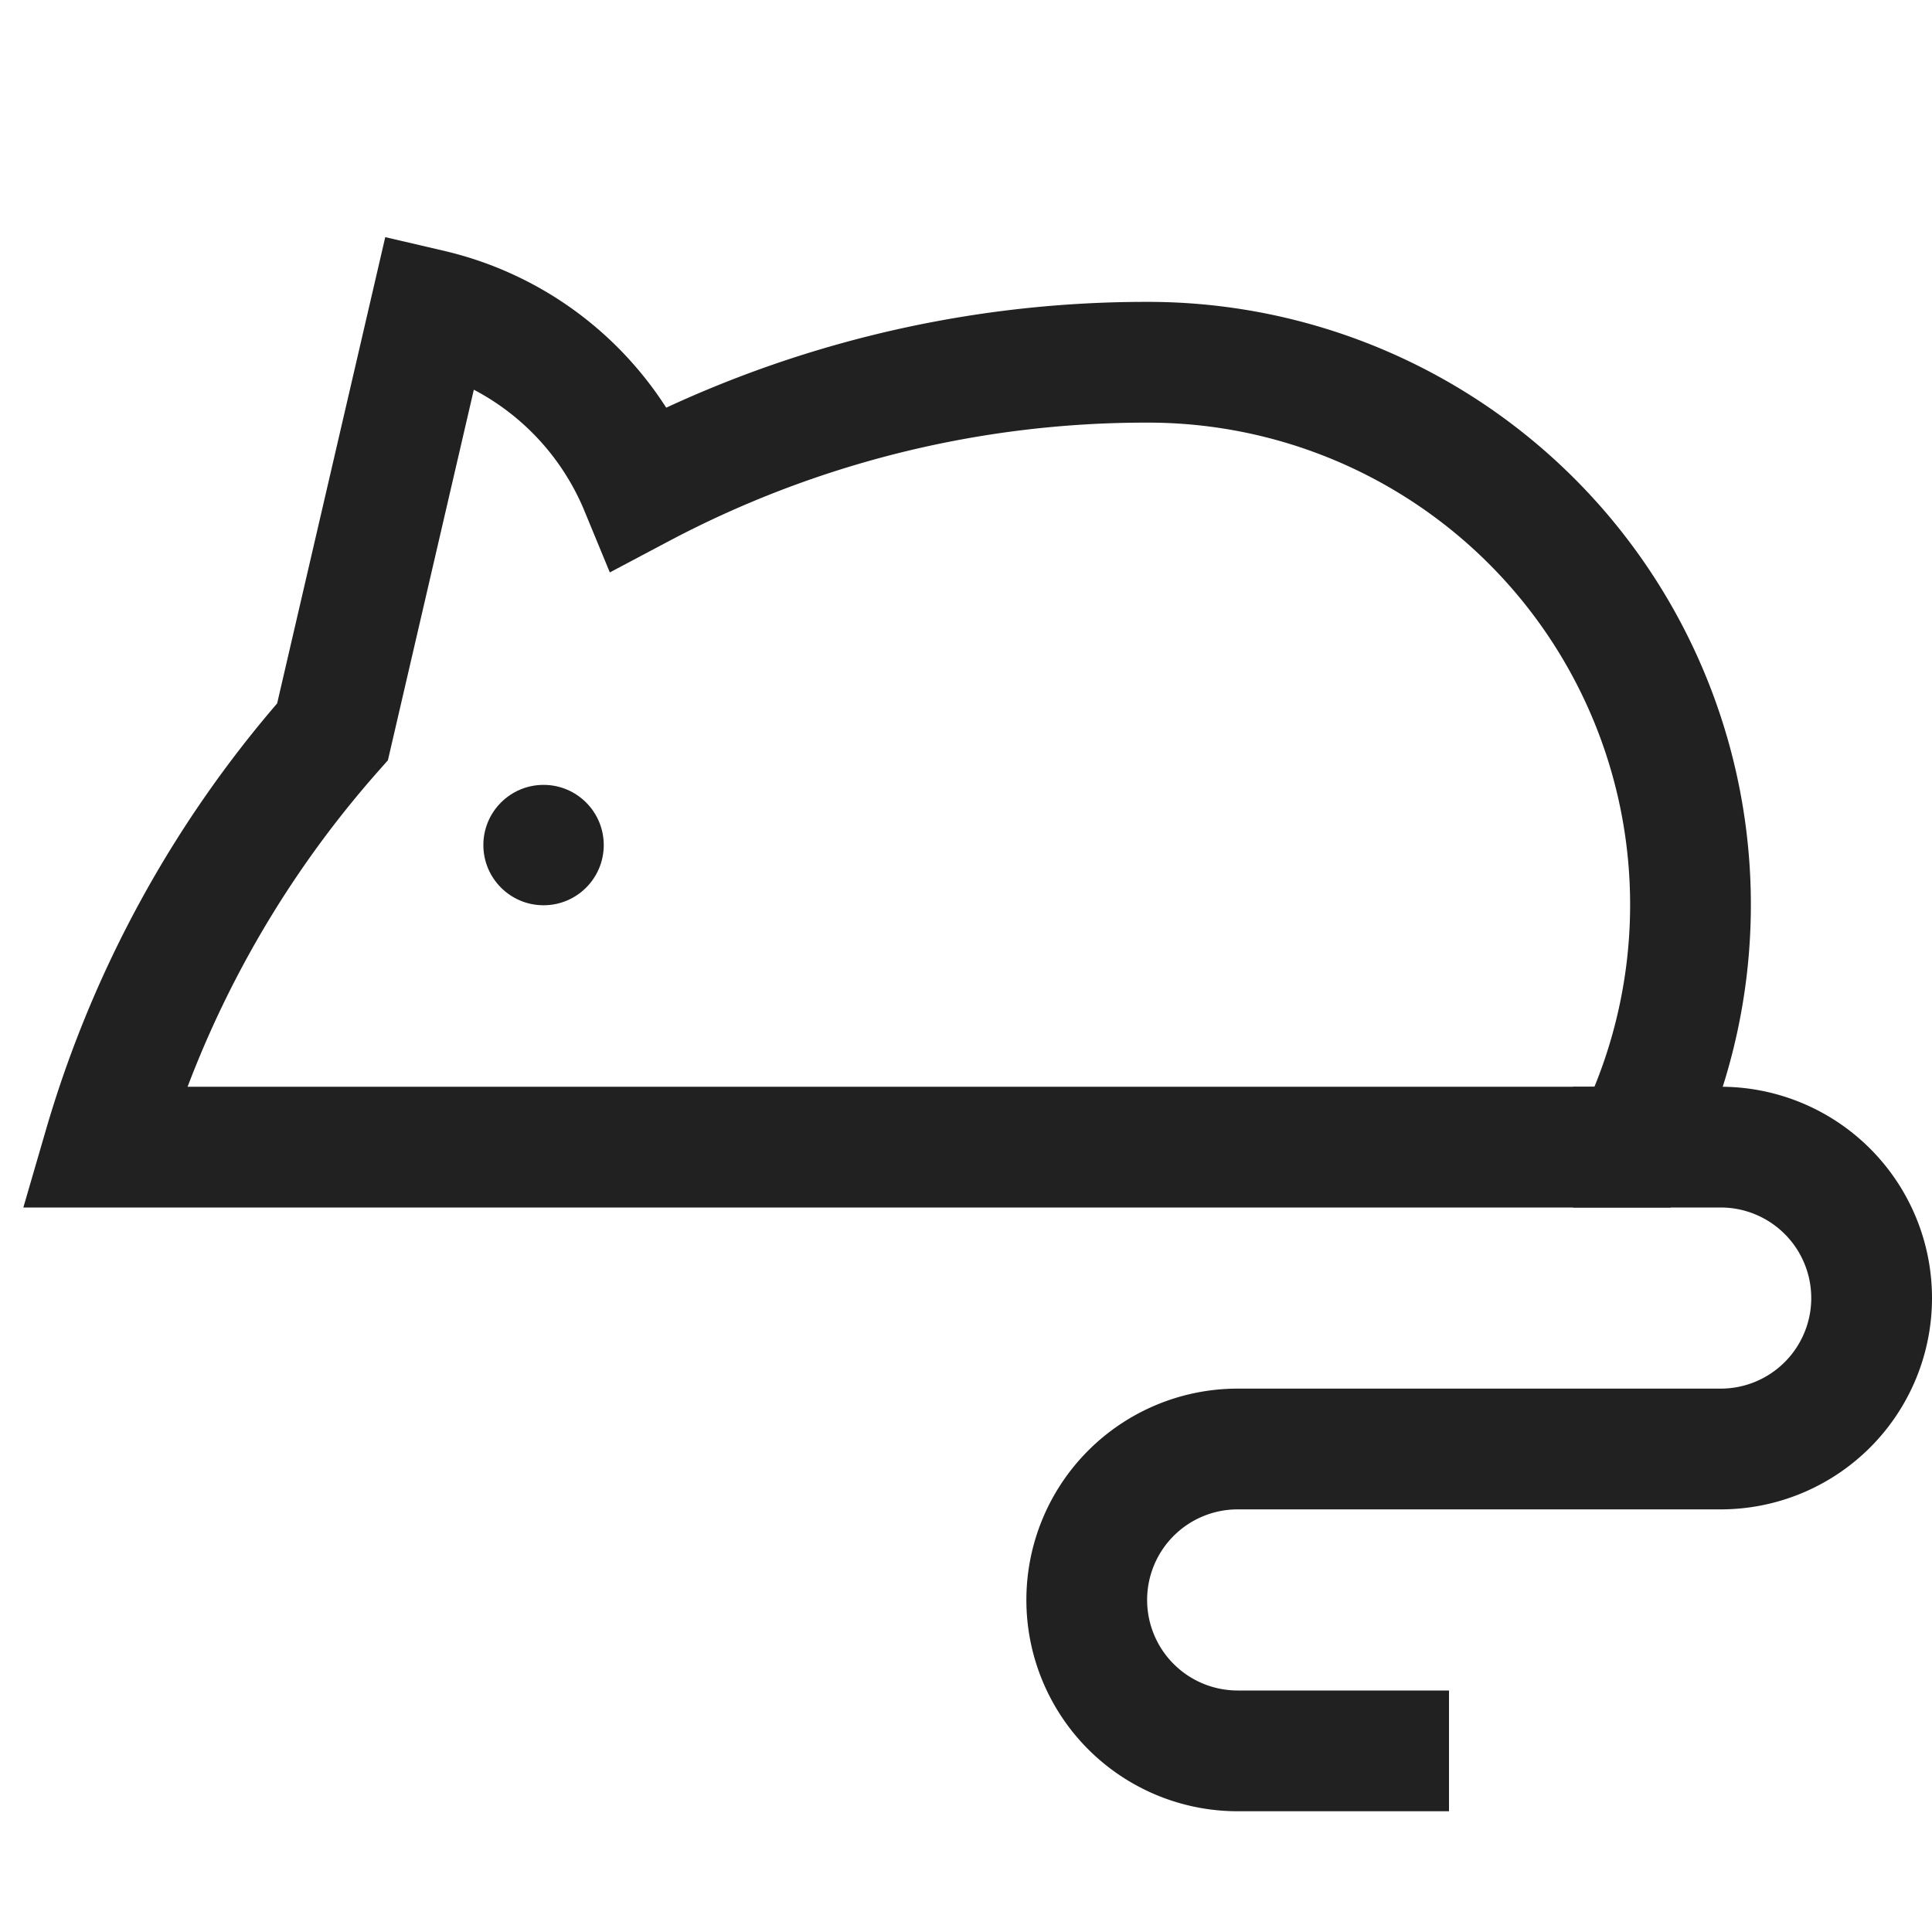 <svg xmlns="http://www.w3.org/2000/svg" height="32" width="32" viewBox="0 0 32 32"><title>rat</title><g stroke-linejoin="miter" fill="#212121" stroke-linecap="butt" class="nc-icon-wrapper"><circle cx="9.003" cy="13.997" r="0.997" fill="#212121" data-cap="butt" data-color="color-2" data-stroke="none" stroke="none"></circle><path d="M23,29H20.5a2.5,2.5,0,0,1,0-5h8a2.5,2.5,0,0,0,0-5H27.053" fill="none" stroke="#212121" stroke-linecap="square" stroke-miterlimit="10" stroke-width="2"></path><path d="M19,6a17.883,17.883,0,0,0-8.395,2.082A4.985,4.985,0,0,0,7.129,5.129L5.508,12.12A17.977,17.977,0,0,0,1.719,19H27.053A8.985,8.985,0,0,0,19,6Z" fill="none" stroke="#212121" stroke-linecap="square" stroke-miterlimit="10" stroke-width="2"></path></g></svg>
